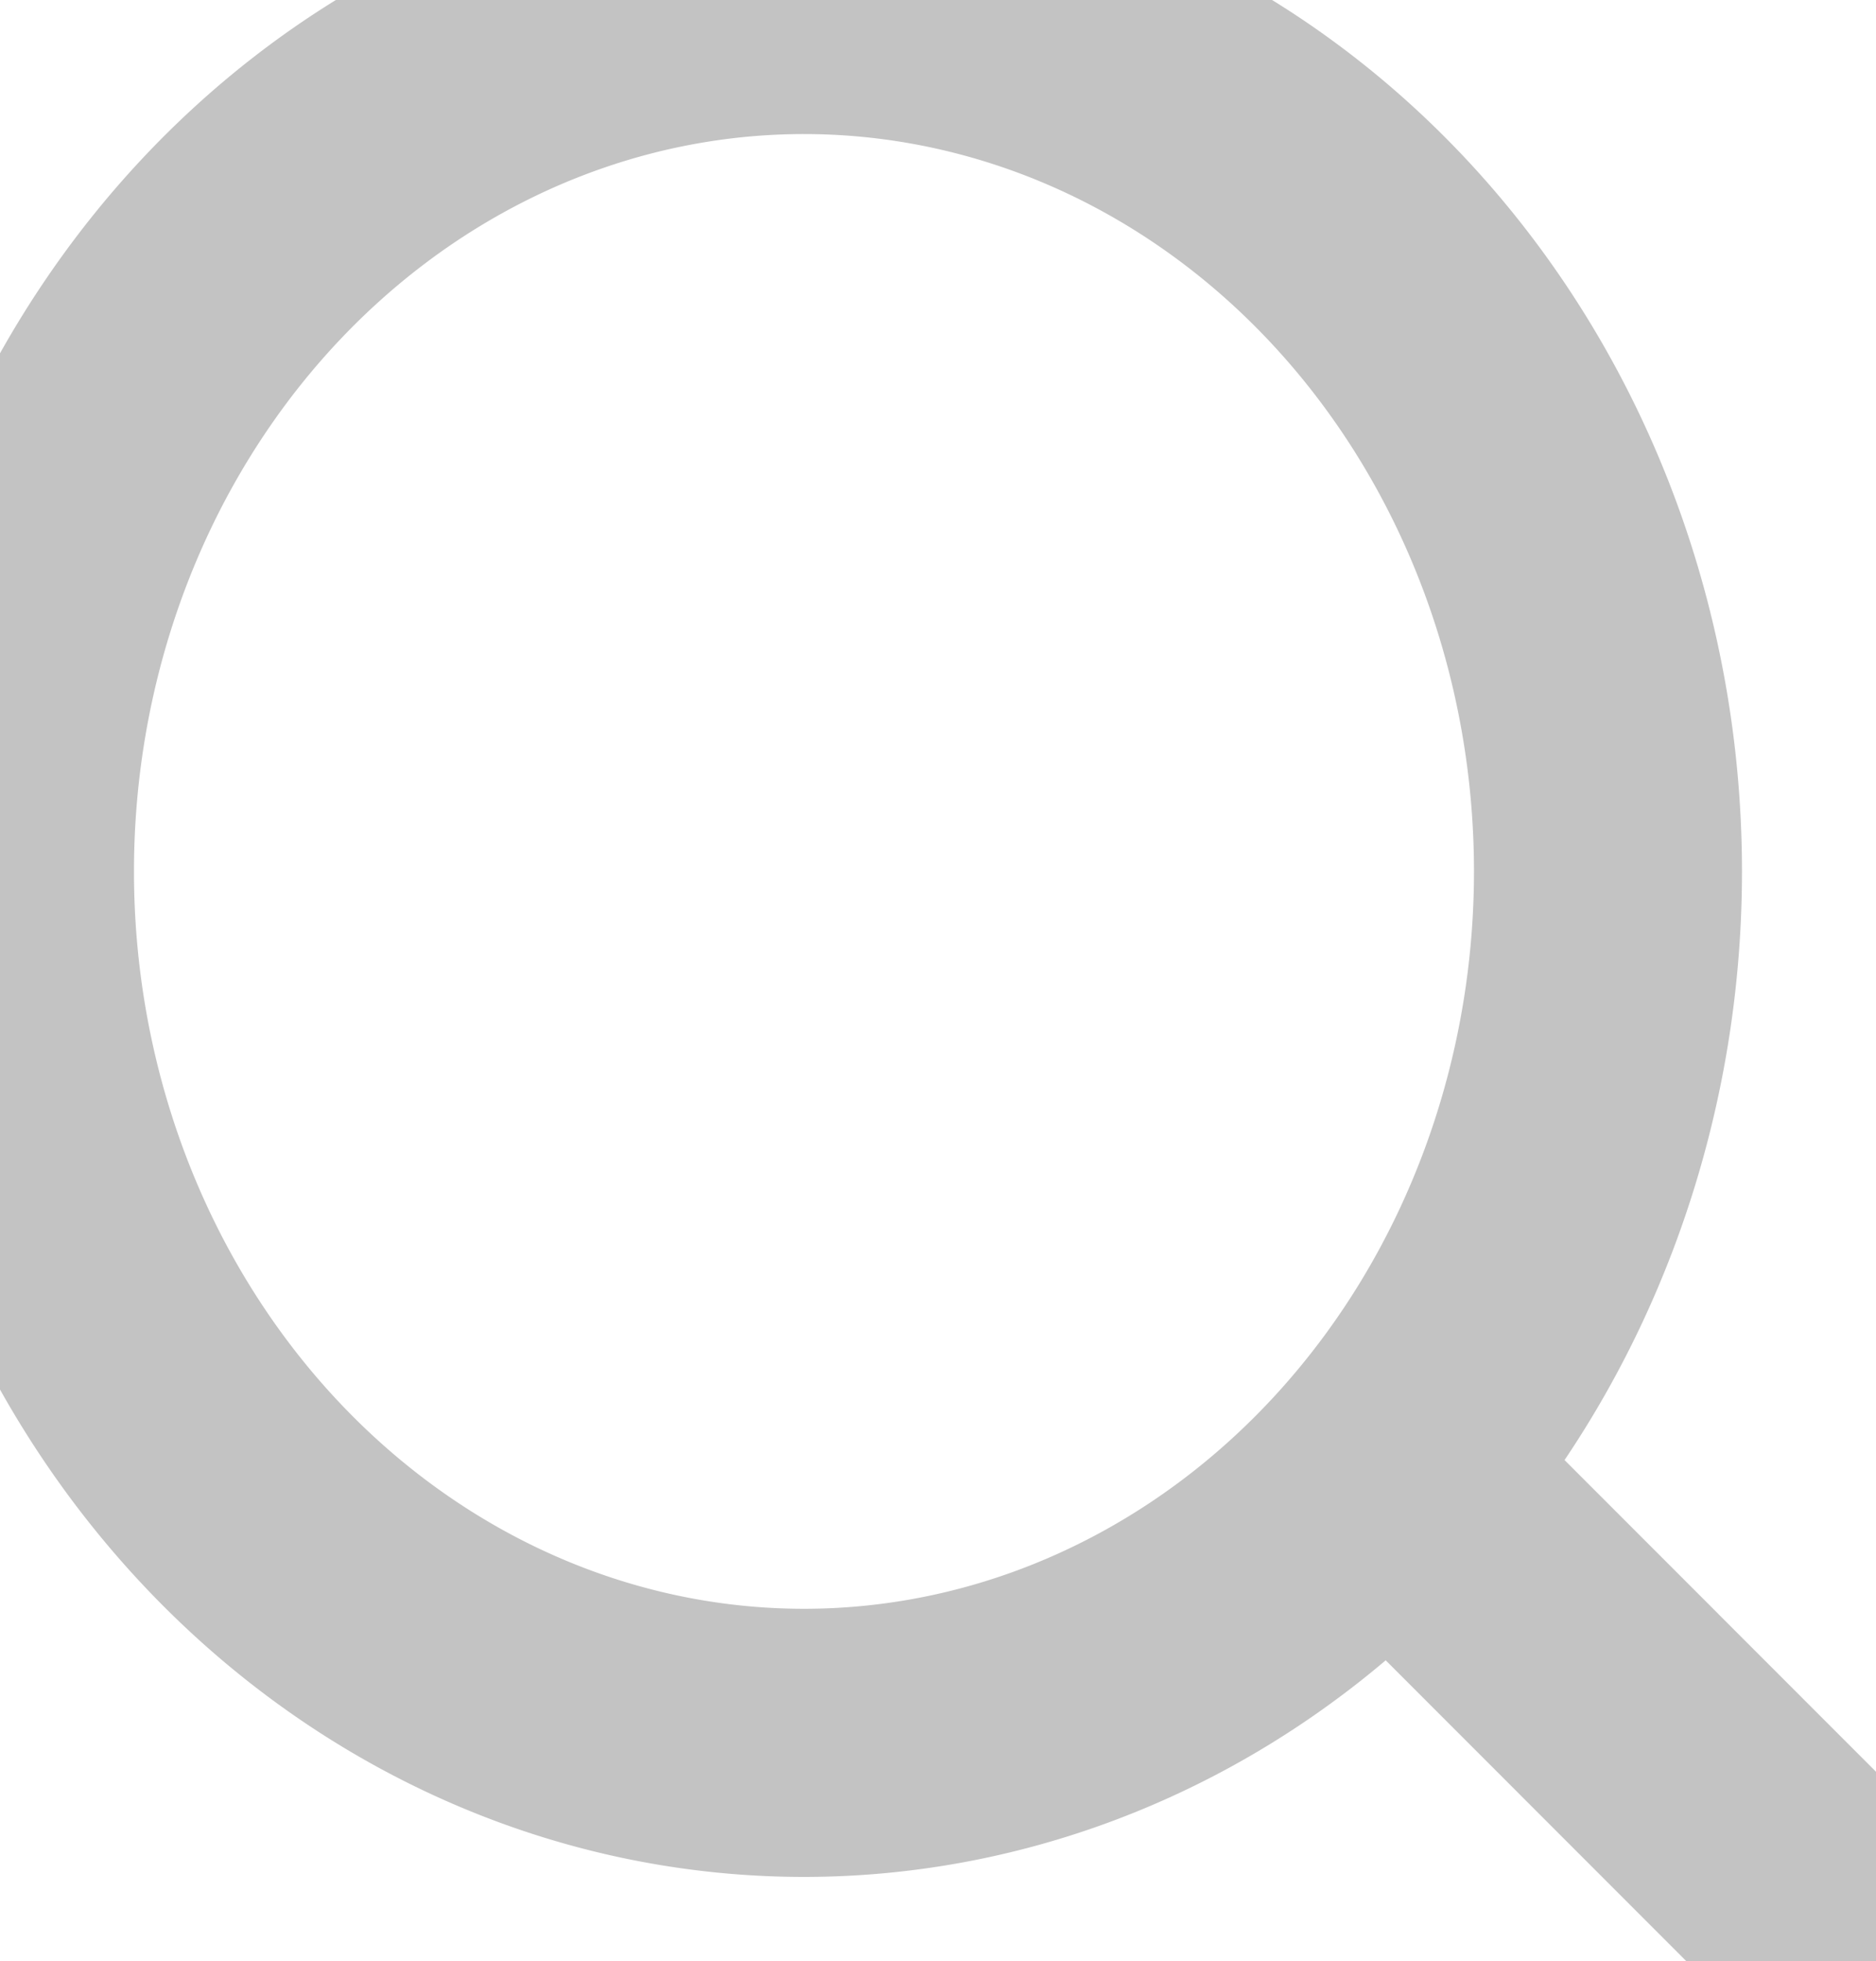 <svg xmlns="http://www.w3.org/2000/svg" width="14" height="14.629" viewBox="35 105.95 14 14.629"><g data-name="search (7)"><path d="M35 112.4a6 6.5 0 1 1 0 .1z" stroke-linejoin="round" stroke-linecap="round" stroke-width="2" stroke="#c3c3c3" fill="transparent" data-name="Ellipse 6"/><path d="m49 120.58-3.523-3.524" stroke-linejoin="round" stroke-linecap="round" stroke-width="2" stroke="#c3c3c3" fill="transparent" data-name="Line 4"/></g></svg>